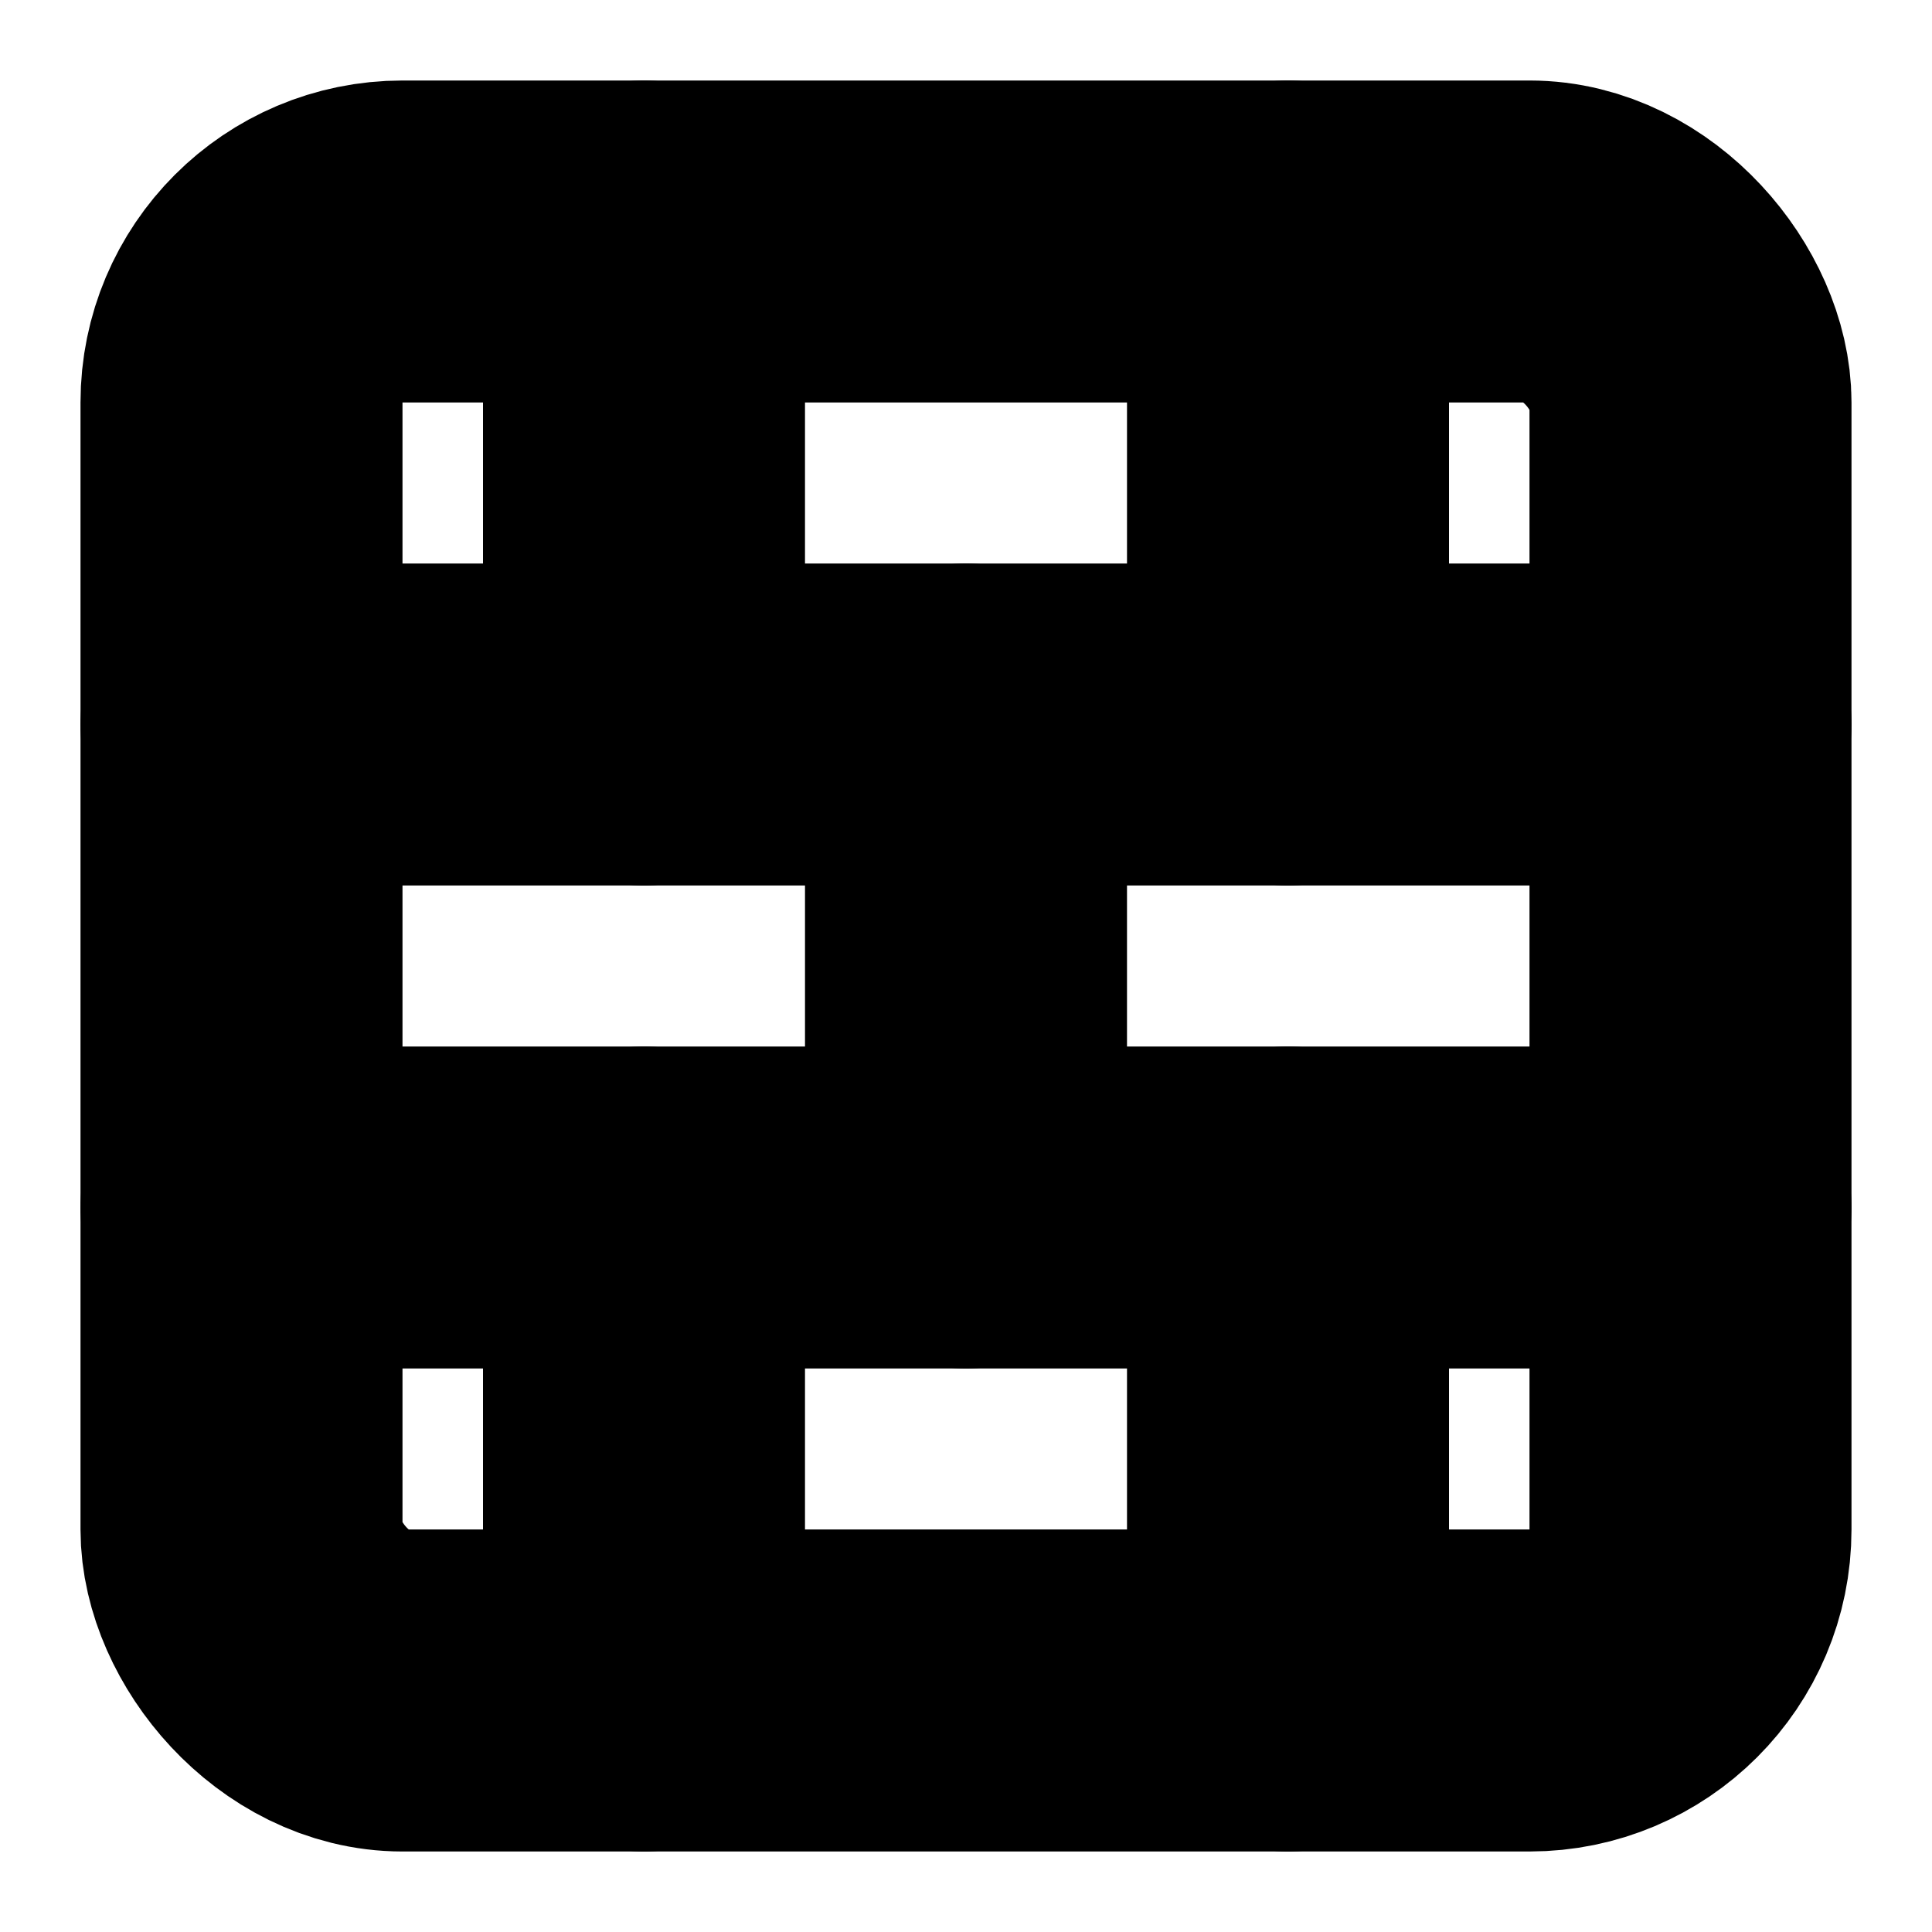 <?xml version="1.0"?>
<svg xmlns="http://www.w3.org/2000/svg" width="24" height="24" viewBox="0 0 24 24" fill="none" stroke="currentColor" stroke-width="4.000" stroke-linecap="round" stroke-linejoin="round">
  <rect width="18" height="18" x="3" y="3" rx="2"/>
  <path d="M12 9v6"/>
  <path d="M16 15v6"/>
  <path d="M16 3v6"/>
  <path d="M3 15h18"/>
  <path d="M3 9h18"/>
  <path d="M8 15v6"/>
  <path d="M8 3v6"/>
</svg>
